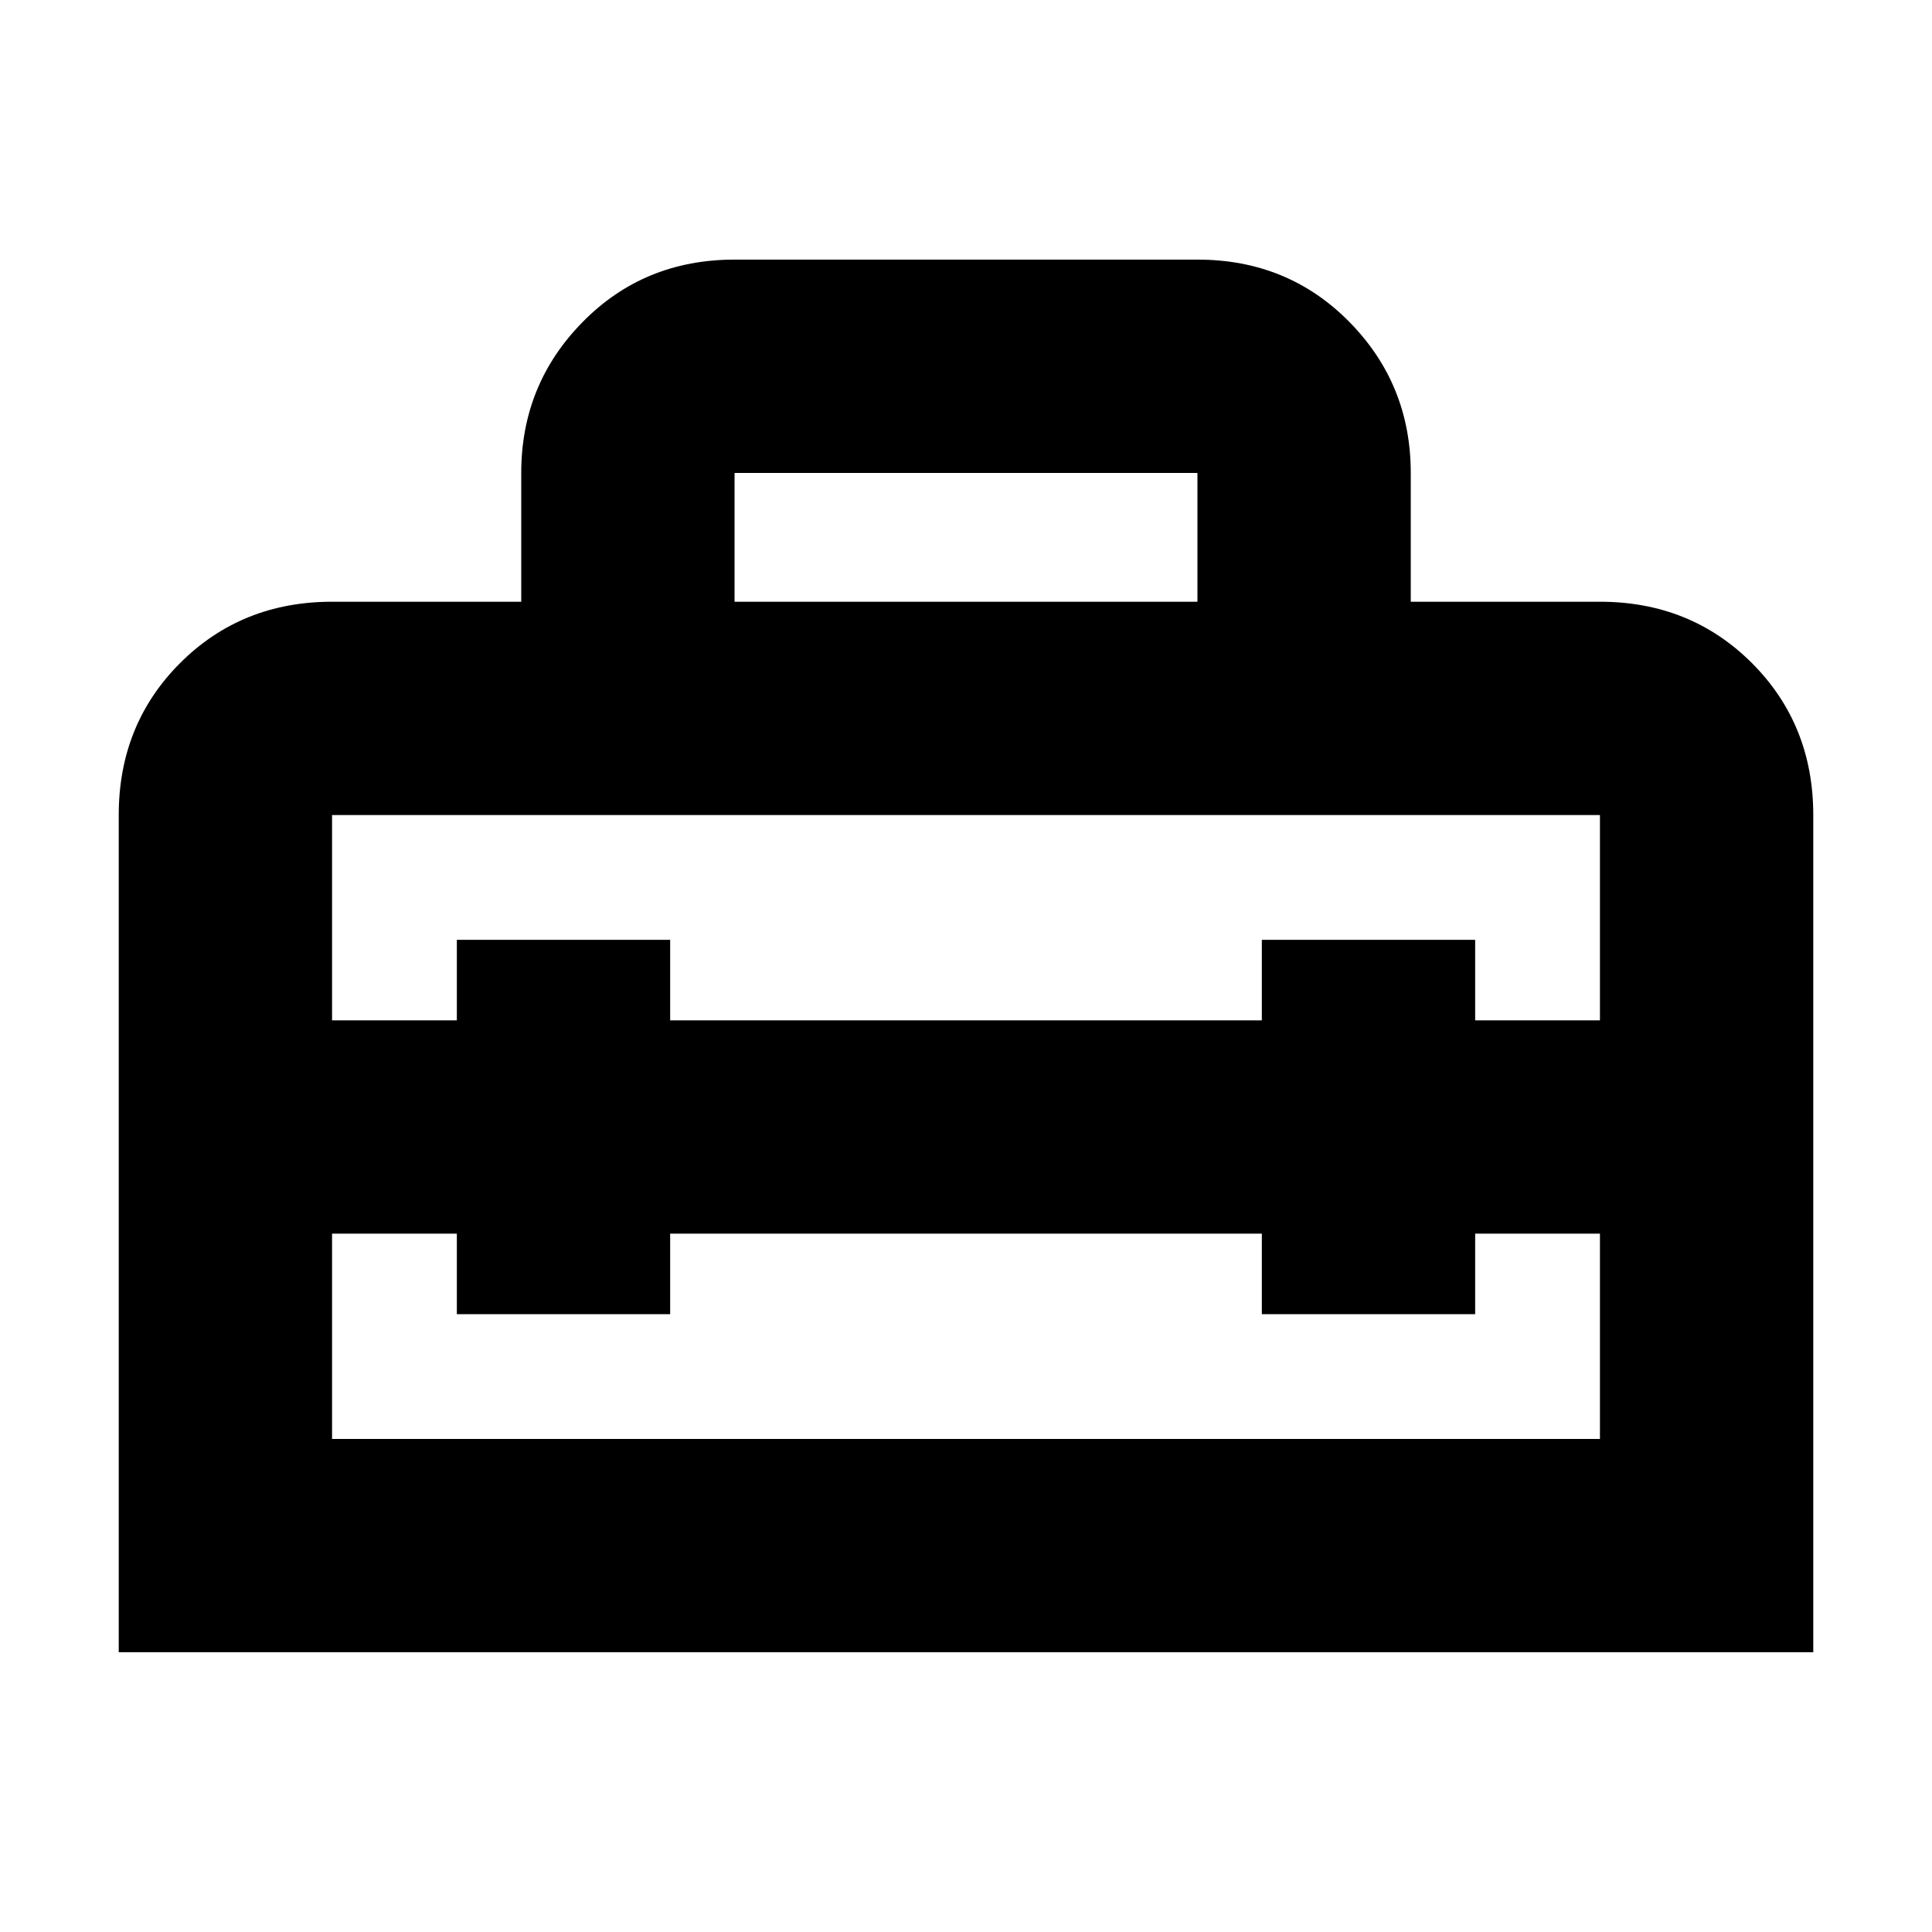 <svg xmlns="http://www.w3.org/2000/svg" height="24" width="24"><path d="M1.475 20.525v-10.4q0-1.125.762-1.888.763-.762 1.888-.762h2.35v-1.6q0-1.1.763-1.875.762-.775 1.887-.775h5.75q1.125 0 1.888.775.762.775.762 1.875v1.6h2.35q1.125 0 1.888.762.762.763.762 1.888v10.4Zm2.65-2.65h15.75v-2.55h-1.55v1h-2.65v-1h-7.35v1h-2.65v-1h-1.55Zm0-7.75v2.55h1.55v-1h2.65v1h7.35v-1h2.65v1h1.55v-2.55H4.125Zm5-2.65h5.75v-1.6h-5.75Z"/></svg>